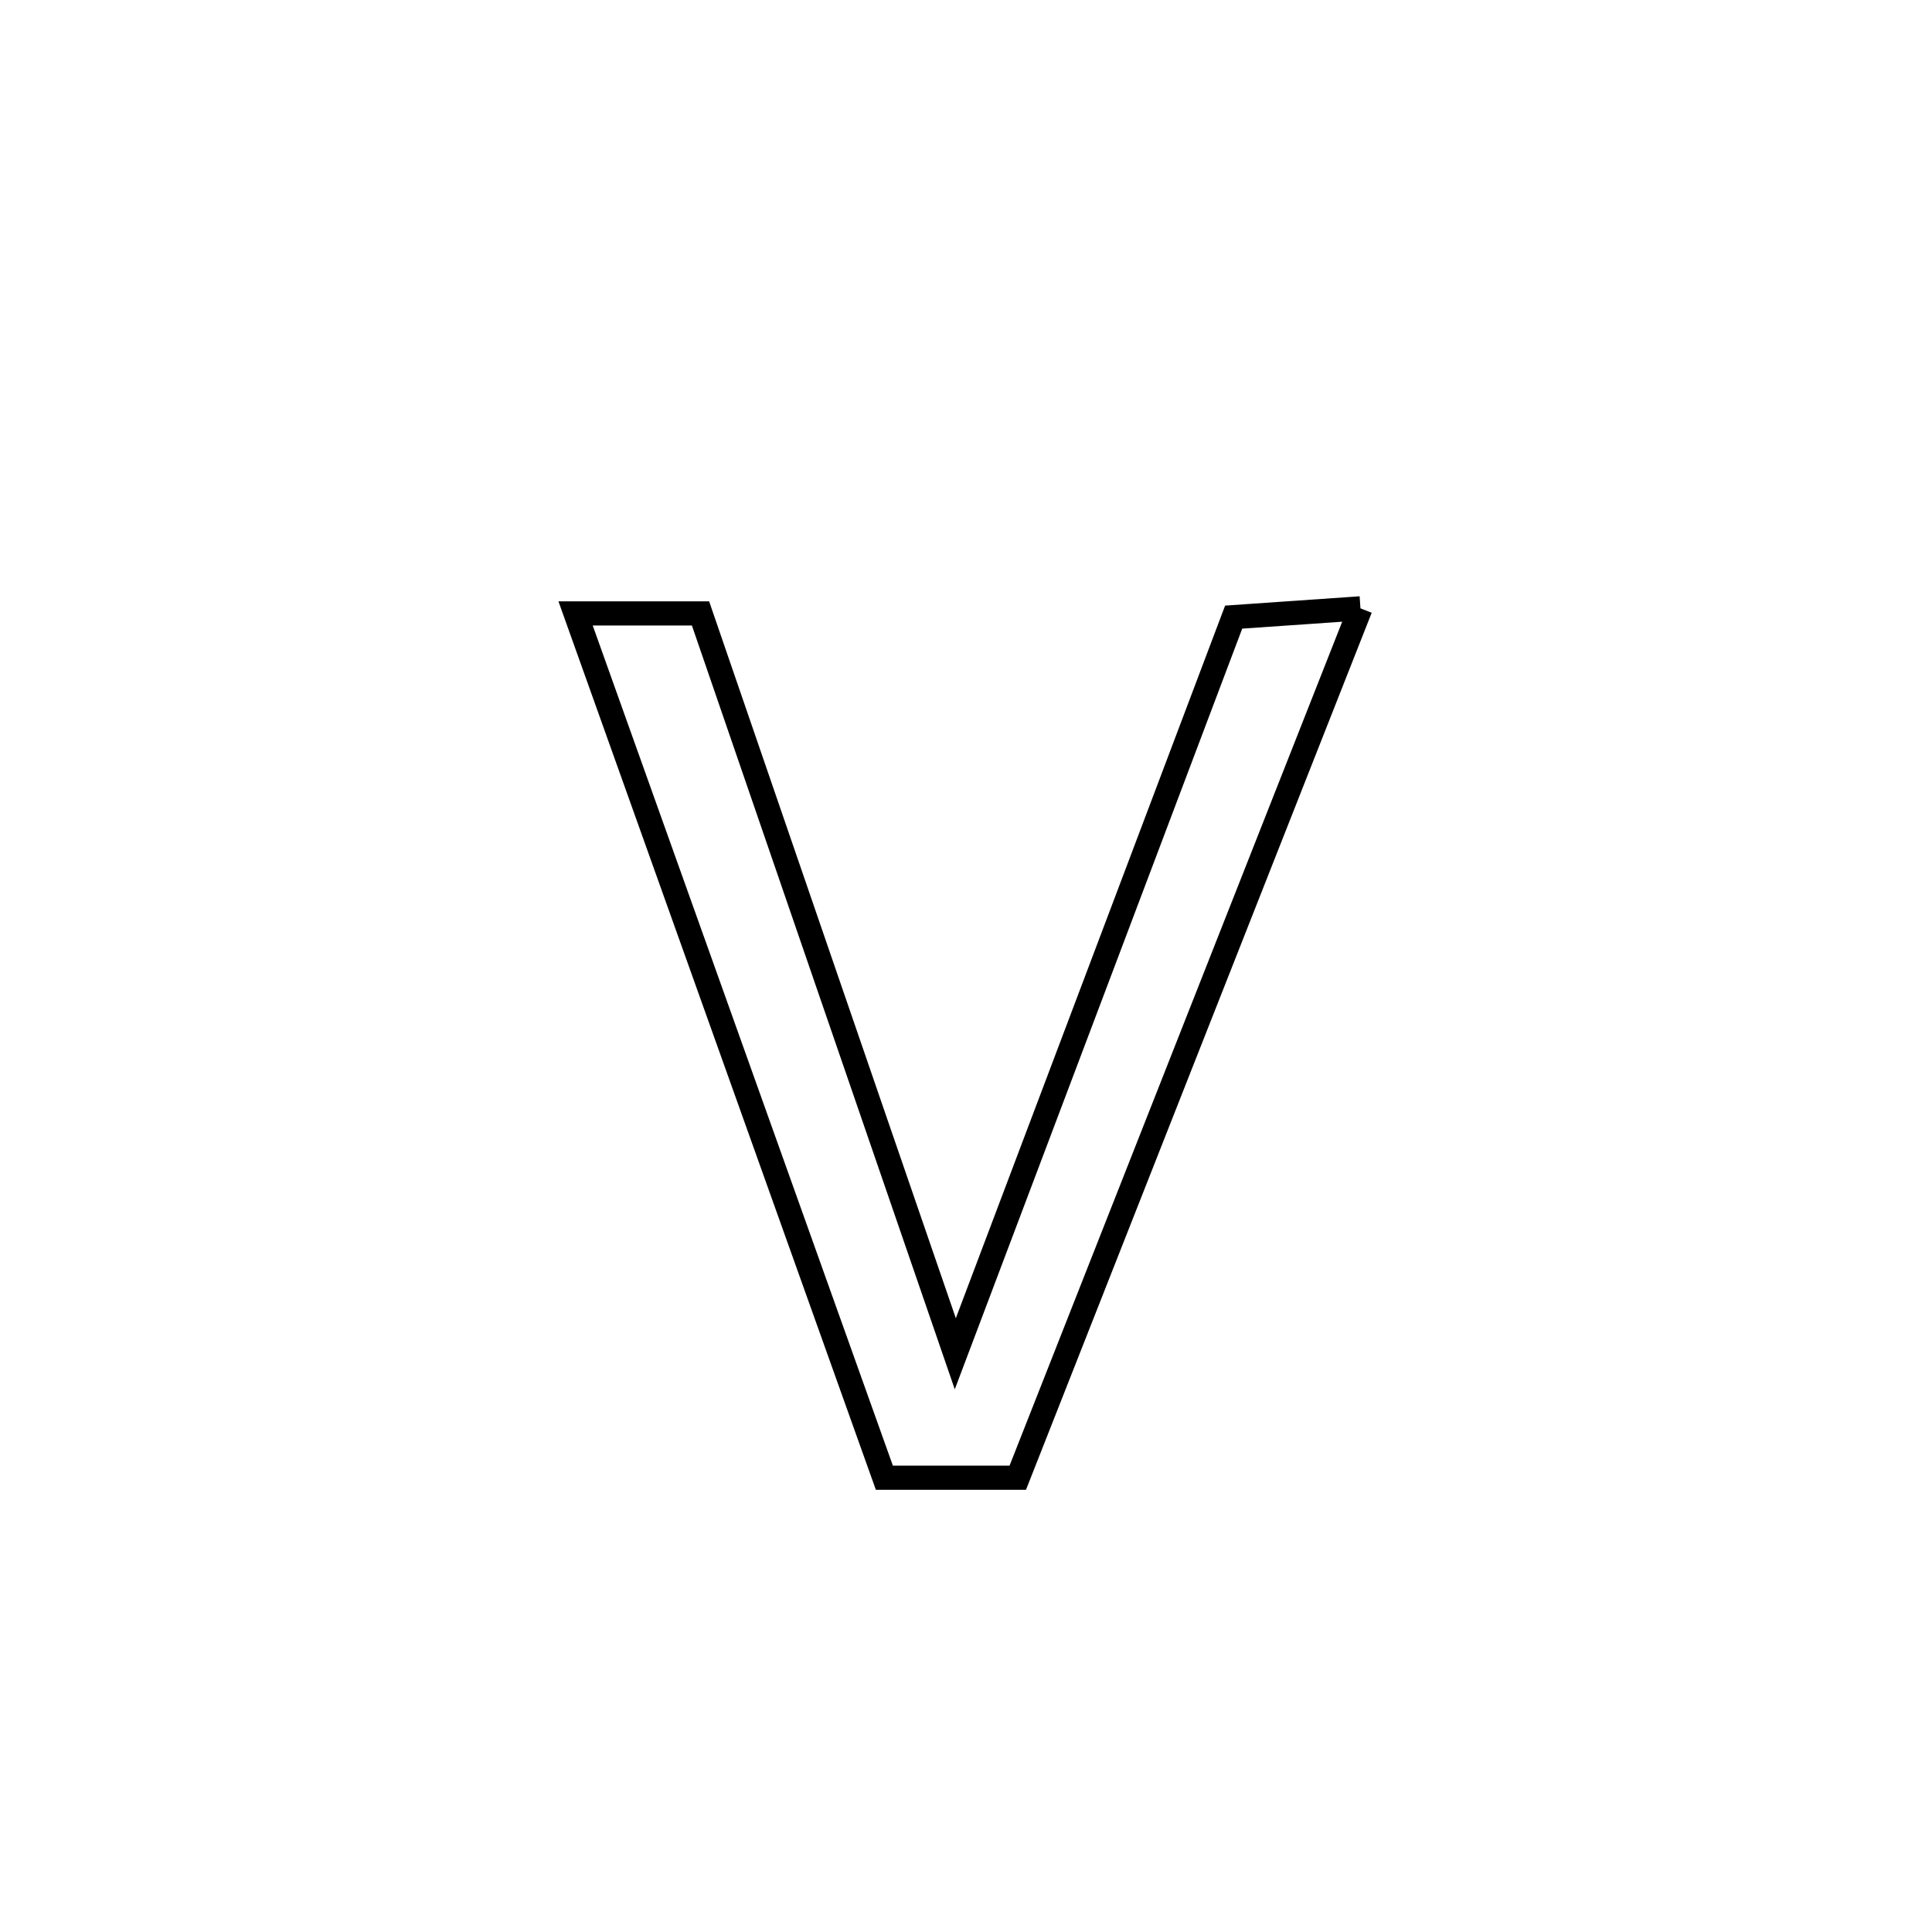 <svg xmlns="http://www.w3.org/2000/svg" viewBox="0.0 0.0 24.0 24.0" height="200px" width="200px"><path fill="none" stroke="black" stroke-width=".3" stroke-opacity="1.0"  filling="0" d="M16.9 7.557 L16.9 7.557 C16.19 9.357 15.481 11.157 14.771 12.957 C14.062 14.757 13.352 16.557 12.643 18.357 L12.643 18.357 C12.091 18.357 11.539 18.357 10.986 18.357 L10.986 18.357 C10.347 16.567 9.707 14.778 9.068 12.988 C8.429 11.199 7.789 9.41 7.15 7.62 L7.15 7.62 C7.667 7.62 8.185 7.62 8.702 7.62 L8.702 7.62 C9.23 9.153 9.757 10.686 10.284 12.219 C10.812 13.752 11.339 15.285 11.867 16.817 L11.867 16.817 C12.443 15.292 13.019 13.767 13.596 12.242 C14.172 10.716 14.748 9.191 15.325 7.666 L15.325 7.666 C15.85 7.629 16.375 7.593 16.9 7.557 L16.9 7.557"></path></svg>